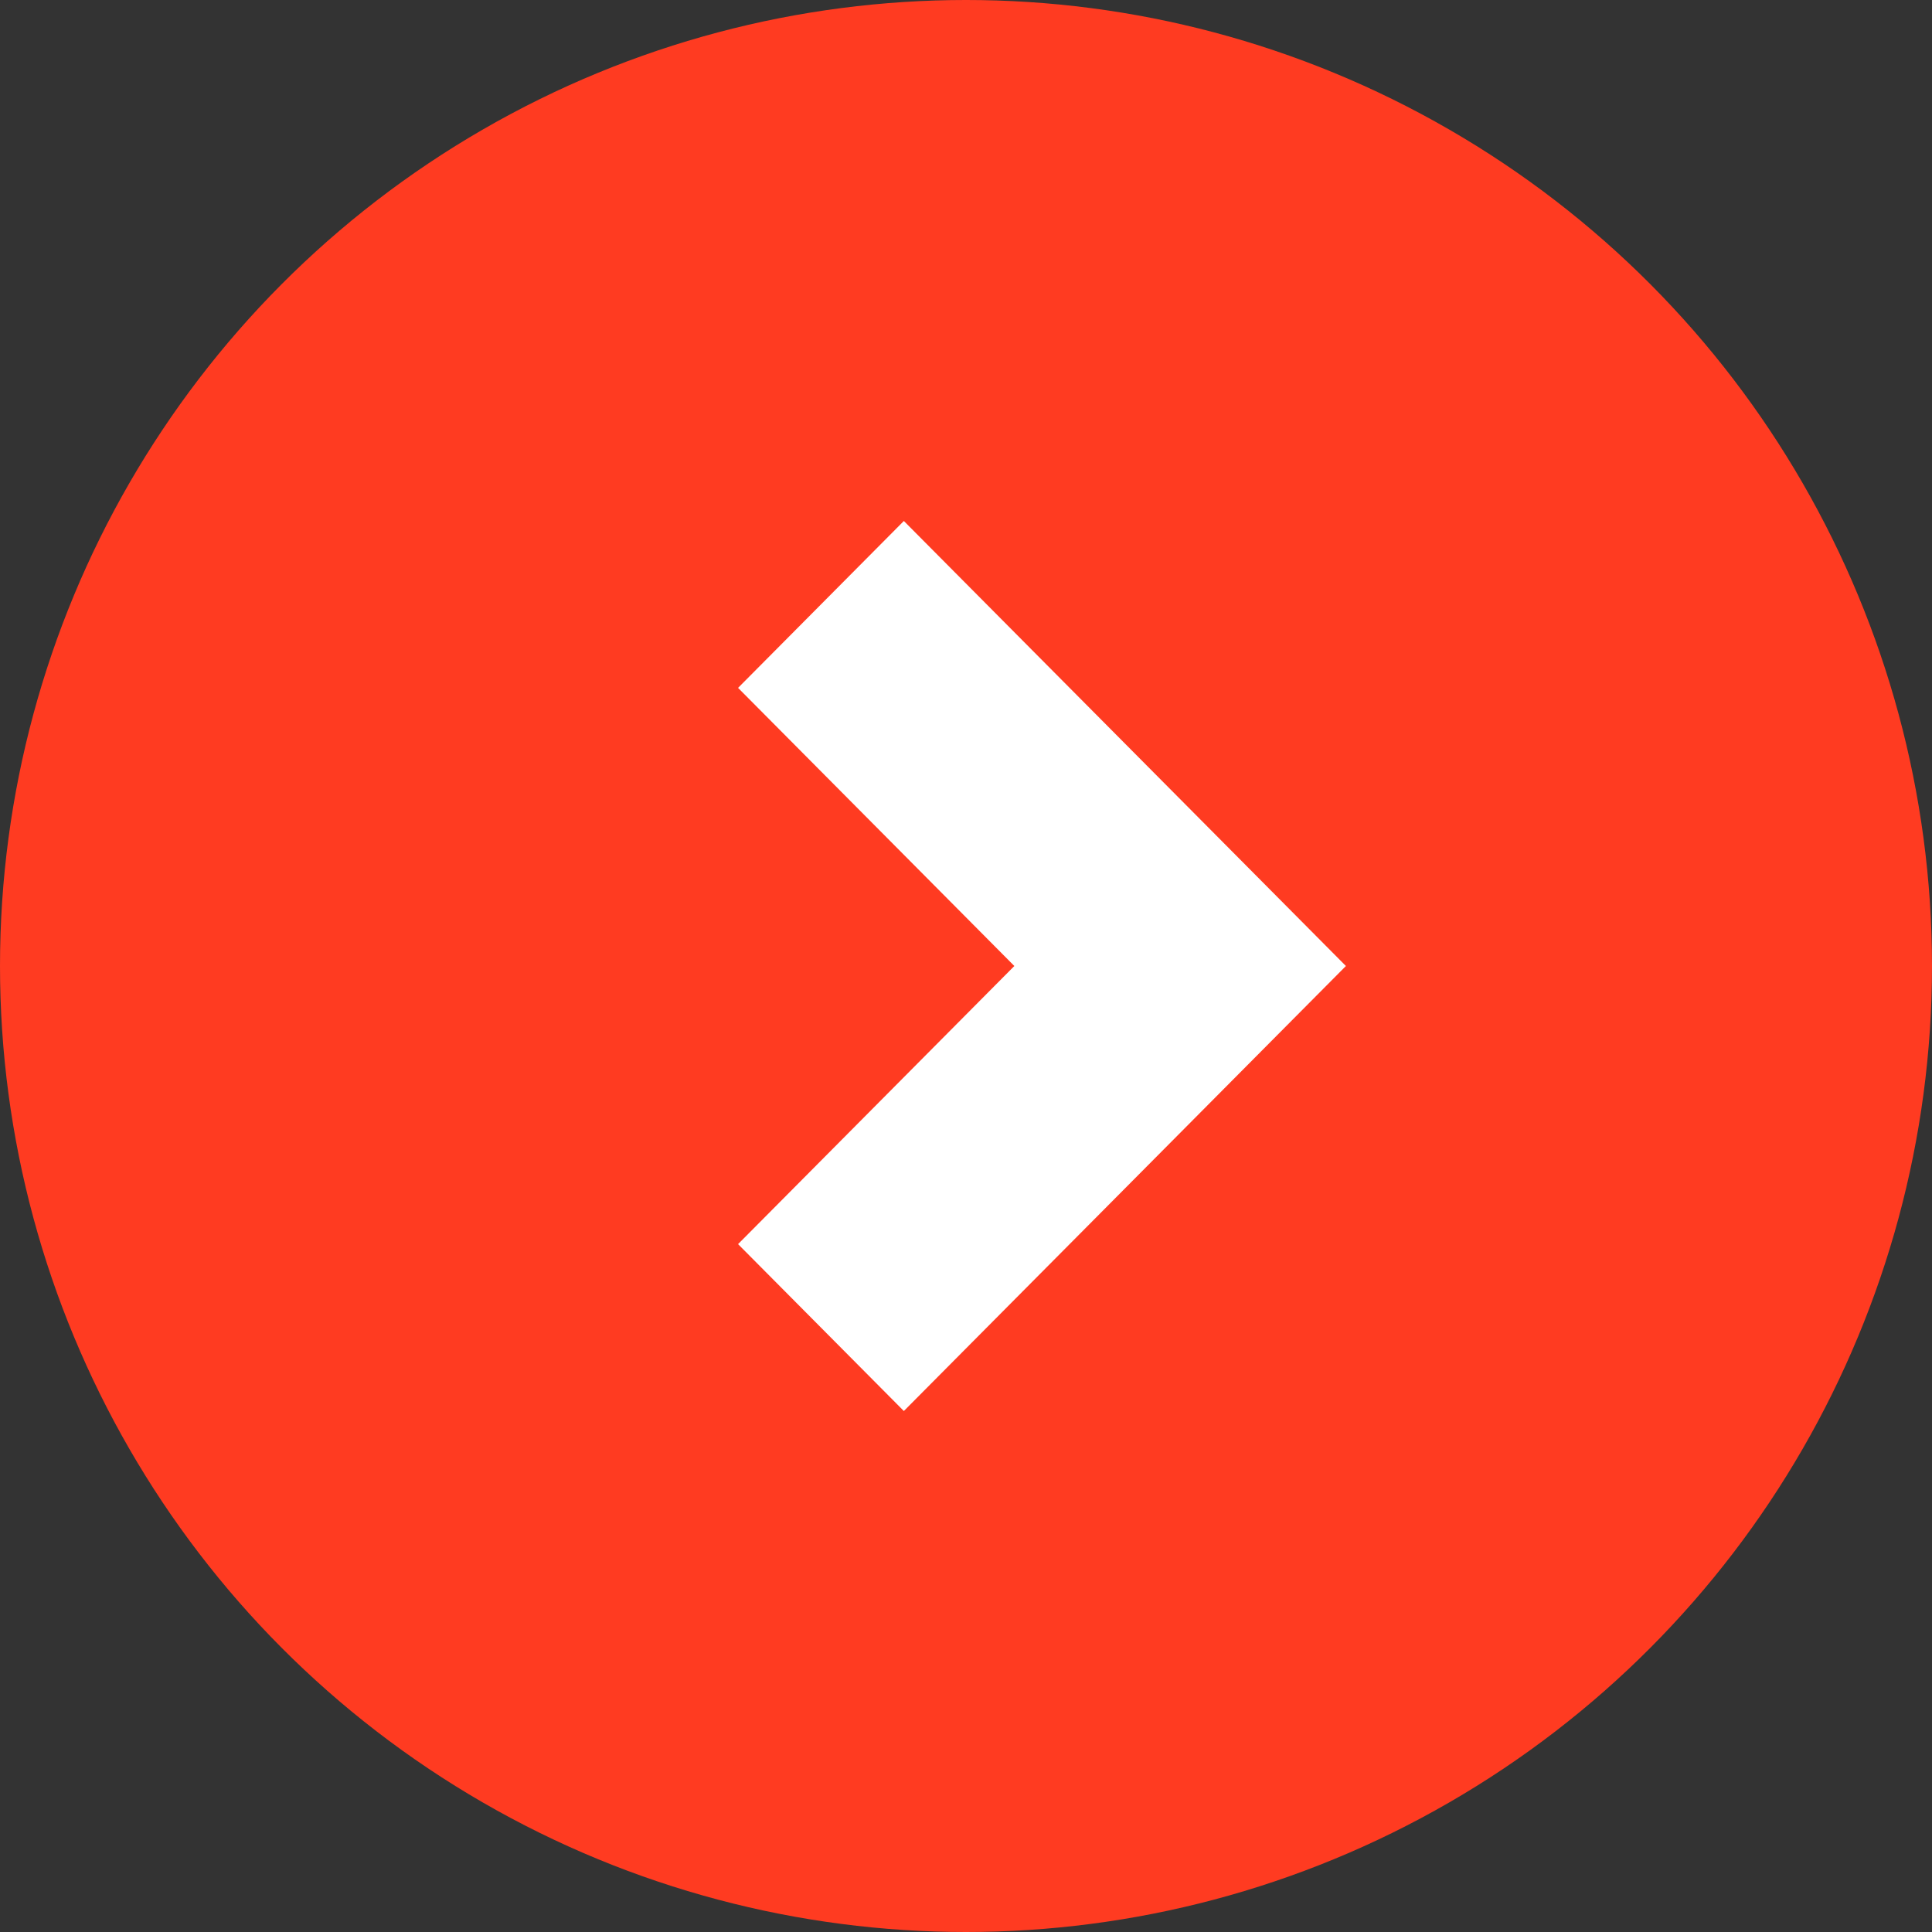 <svg width="47" height="47" viewBox="0 0 47 47" fill="none" xmlns="http://www.w3.org/2000/svg">
<rect x="0" y="0" width="47" height="47" fill="#333333" stroke="none"/>
<circle cx="23.5" cy="23.5" r="23.5" fill="#FF3B21"/>
<path d="M21.988 12.674L17.955 16.734L24.676 23.5L17.955 30.266L21.988 34.326L32.742 23.5L21.988 12.674Z" fill="white"/>
</svg>

